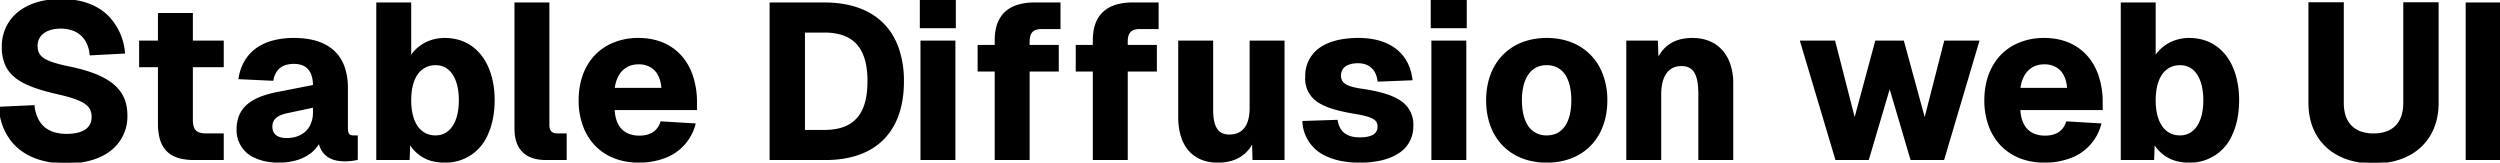 <svg width="1141.6" height="74.205" viewBox="0 0 1141.6 74.205" xmlns="http://www.w3.org/2000/svg"><g id="svgGroup" stroke-linecap="round" fill-rule="evenodd" font-size="9pt" stroke="#000" stroke-width="0.25mm" fill="#000" style="stroke:#000;stroke-width:0.25mm;fill:#000"><path d="M 838.5 72.602 L 853 72.602 L 862.9 39.102 L 872.8 72.602 L 887.4 72.602 L 903.3 19.002 L 888.2 19.002 L 878.9 55.302 L 869 19.002 L 856.7 19.002 L 846.9 55.302 L 837.6 19.002 L 822.5 19.002 L 838.5 72.602 Z M 41.4 24.802 L 56.6 24.002 A 26.814 26.814 0 0 0 48.971 7.387 C 45.978 4.49 42.121 2.33 37.383 1.117 A 38.195 38.195 0 0 0 27.9 0.002 C 18.779 0.002 11.65 2.629 7.078 7.102 A 19.464 19.464 0 0 0 1.3 21.402 A 19.78 19.78 0 0 0 2.768 29.451 C 5.654 36.02 12.992 39.559 26.5 42.602 C 36.53 44.864 40.418 47.07 41.723 50.119 A 8.205 8.205 0 0 1 42.3 53.402 C 42.3 58.802 38 61.602 30.4 61.602 A 19.84 19.84 0 0 1 24.689 60.84 C 20.175 59.485 17.296 56.351 15.952 51.69 A 21.65 21.65 0 0 1 15.3 48.502 L 0 49.202 A 26.361 26.361 0 0 0 5.313 63.976 C 8.398 67.918 12.757 70.853 18.256 72.545 A 40.603 40.603 0 0 0 30.2 74.202 C 39.396 74.202 46.726 71.774 51.499 67.418 A 19.242 19.242 0 0 0 57.7 52.702 C 57.7 42.519 51.921 35.625 34.748 31.518 A 96.657 96.657 0 0 0 31.5 30.802 A 128.342 128.342 0 0 1 30.468 30.584 C 19.709 28.266 16.7 26.041 16.7 20.902 C 16.7 16.396 20.11 13.271 25.761 12.697 A 19.198 19.198 0 0 1 27.7 12.602 A 16.41 16.41 0 0 1 33.263 13.494 C 38.035 15.207 40.803 19.281 41.4 24.802 Z M 1113.1 47.002 L 1113.1 1.502 L 1097.9 1.502 L 1097.9 47.002 A 19.097 19.097 0 0 1 1097.034 52.966 C 1095.244 58.416 1090.72 61.402 1083.9 61.402 A 17.914 17.914 0 0 1 1078.023 60.504 C 1072.671 58.649 1069.8 53.974 1069.8 47.002 L 1069.8 1.502 L 1054.6 1.502 L 1054.6 47.002 C 1054.6 60.172 1061.713 69.566 1073.642 72.885 A 38.246 38.246 0 0 0 1083.9 74.202 C 1101.8 74.202 1113.1 63.602 1113.1 47.002 Z M 629.5 36.802 L 644.5 36.202 C 643.3 26.328 636.565 19.008 623.665 17.937 A 40.692 40.692 0 0 0 620.3 17.802 A 42.646 42.646 0 0 0 611.749 18.596 C 608.805 19.2 606.289 20.137 604.2 21.362 A 15.018 15.018 0 0 0 596.5 35.002 A 12.217 12.217 0 0 0 601.542 45.962 C 604.077 47.788 607.712 49.206 612.756 50.368 A 94.812 94.812 0 0 0 618.6 51.502 C 624.328 52.446 627.164 53.43 628.479 54.853 A 4.183 4.183 0 0 1 629.5 57.902 A 4.467 4.467 0 0 1 626.809 62.136 C 626.068 62.506 625.185 62.778 624.175 62.954 A 18.559 18.559 0 0 1 621 63.202 C 614.5 63.202 611.3 60.302 610.4 55.202 L 595.2 55.702 A 17.595 17.595 0 0 0 605.44 70.724 C 607.795 71.891 610.564 72.757 613.754 73.268 A 45.201 45.201 0 0 0 620.9 73.802 A 43.573 43.573 0 0 0 630.294 72.862 C 633.369 72.18 636.026 71.133 638.199 69.741 A 13.784 13.784 0 0 0 644.9 57.602 A 12.425 12.425 0 0 0 639.058 46.2 C 636.215 44.339 632.205 42.917 626.758 41.83 A 93.827 93.827 0 0 0 621.9 41.002 A 47.5 47.5 0 0 1 618.774 40.443 C 616.55 39.957 614.948 39.362 613.853 38.565 A 4.702 4.702 0 0 1 611.9 34.402 A 5.37 5.37 0 0 1 615.255 29.315 C 616.051 28.947 616.984 28.682 618.047 28.536 A 15.04 15.04 0 0 1 620.1 28.402 C 625.5 28.402 628.8 31.602 629.5 36.802 Z M 743.1 72.602 L 758.1 72.602 L 758.1 43.102 A 24.241 24.241 0 0 1 758.577 38.095 C 759.729 32.661 762.932 29.702 767.8 29.702 A 8.333 8.333 0 0 1 771.421 30.423 C 774.003 31.653 775.289 34.429 775.77 38.554 A 39.665 39.665 0 0 1 776 43.102 L 776 72.602 L 791 72.602 L 791 38.102 A 26.801 26.801 0 0 0 789.622 29.251 C 787.405 22.912 782.581 18.844 775.669 17.976 A 23.023 23.023 0 0 0 772.8 17.802 C 765.7 17.802 759.9 20.602 756.9 27.802 L 756.6 19.002 L 743.1 19.002 L 743.1 72.602 Z M 572.2 64.002 L 572.4 72.602 L 586.1 72.602 L 586.1 19.002 L 571.1 19.002 L 571.1 49.302 A 22.698 22.698 0 0 1 570.68 53.861 C 569.591 59.154 566.428 61.785 561.721 61.898 A 13.314 13.314 0 0 1 561.4 61.902 A 7.977 7.977 0 0 1 557.658 61.096 C 554.929 59.67 553.592 56.303 553.505 50.607 A 39.555 39.555 0 0 1 553.5 50.002 L 553.5 19.002 L 538.5 19.002 L 538.5 53.502 A 29.449 29.449 0 0 0 539.547 61.642 C 541.597 68.76 546.585 72.992 553.869 73.697 A 23.16 23.16 0 0 0 556.1 73.802 A 21.474 21.474 0 0 0 562.652 72.862 A 15.113 15.113 0 0 0 572.2 64.002 Z M 162.9 72.602 L 162.9 62.302 L 161.4 62.302 A 4.377 4.377 0 0 1 160.141 62.147 C 158.98 61.796 158.4 60.787 158.4 58.502 L 158.4 40.202 A 28.33 28.33 0 0 0 156.963 30.805 C 153.971 22.281 146.325 17.802 134.2 17.802 A 36.279 36.279 0 0 0 124.479 19.012 C 116.17 21.326 110.884 26.944 109.4 35.702 L 124.4 36.402 A 10.998 10.998 0 0 1 125.864 32.589 C 127.012 30.8 128.715 29.605 130.997 29.053 A 13.634 13.634 0 0 1 134.2 28.702 C 139.907 28.702 143.08 31.868 143.377 38.2 A 21.407 21.407 0 0 1 143.4 39.202 L 126.1 42.602 C 114.4 45.002 108.5 49.802 108.5 59.202 A 13.208 13.208 0 0 0 116.57 71.675 C 118.772 72.713 121.36 73.386 124.249 73.661 A 32.225 32.225 0 0 0 127.3 73.802 A 28.847 28.847 0 0 0 134.533 72.936 C 137.132 72.262 139.389 71.213 141.253 69.85 A 14.586 14.586 0 0 0 145.8 64.502 A 12.389 12.389 0 0 0 147.059 68.151 C 149.174 72.013 153.149 73.202 157.5 73.202 A 24.196 24.196 0 0 0 158.347 73.187 C 160.059 73.127 161.77 72.898 162.7 72.658 A 5.451 5.451 0 0 0 162.9 72.602 Z M 317.1 56.802 L 302 55.902 A 9.615 9.615 0 0 1 299.764 59.632 C 298.472 60.937 296.795 61.771 294.782 62.155 A 14.858 14.858 0 0 1 292 62.402 A 13.104 13.104 0 0 1 286.361 61.259 C 282.654 59.506 280.409 55.721 280.2 49.802 L 317.8 49.802 L 317.8 46.802 A 37.297 37.297 0 0 0 315.829 34.35 C 312.12 23.863 303.403 17.802 291.6 17.802 A 28.817 28.817 0 0 0 278.21 20.855 C 271.79 24.19 267.342 30.106 265.564 37.846 A 35.518 35.518 0 0 0 264.7 45.802 A 32.431 32.431 0 0 0 267.309 59.029 C 271.409 68.253 280.105 73.802 291.7 73.802 A 32.592 32.592 0 0 0 302.969 71.925 A 21.917 21.917 0 0 0 317.1 56.802 Z M 959 56.802 L 943.9 55.902 A 9.615 9.615 0 0 1 941.664 59.632 C 940.372 60.937 938.695 61.771 936.682 62.155 A 14.858 14.858 0 0 1 933.9 62.402 A 13.104 13.104 0 0 1 928.261 61.259 C 924.554 59.506 922.309 55.721 922.1 49.802 L 959.7 49.802 L 959.7 46.802 A 37.297 37.297 0 0 0 957.729 34.35 C 954.02 23.863 945.303 17.802 933.5 17.802 A 28.817 28.817 0 0 0 920.11 20.855 C 913.69 24.19 909.242 30.106 907.464 37.846 A 35.518 35.518 0 0 0 906.6 45.802 A 32.431 32.431 0 0 0 909.209 59.029 C 913.309 68.253 922.005 73.802 933.6 73.802 A 32.592 32.592 0 0 0 944.869 71.925 A 21.917 21.917 0 0 0 959 56.802 Z M 187.3 26.602 L 187.3 1.602 L 172.3 1.602 L 172.3 72.602 L 186.6 72.602 L 186.9 64.702 A 16.458 16.458 0 0 0 199.237 73.487 A 23.044 23.044 0 0 0 203.1 73.802 A 20.438 20.438 0 0 0 222.47 61.003 C 223.952 57.713 224.904 53.868 225.251 49.565 A 46.723 46.723 0 0 0 225.4 45.802 A 39.975 39.975 0 0 0 223.755 34.015 C 220.627 23.893 213.22 17.802 203.1 17.802 C 195.8 17.802 190.1 21.602 187.3 26.602 Z M 983.9 26.602 L 983.9 1.602 L 968.9 1.602 L 968.9 72.602 L 983.2 72.602 L 983.5 64.702 A 16.458 16.458 0 0 0 995.837 73.487 A 23.044 23.044 0 0 0 999.7 73.802 A 20.438 20.438 0 0 0 1019.07 61.003 C 1020.552 57.713 1021.504 53.868 1021.851 49.565 A 46.723 46.723 0 0 0 1022 45.802 A 39.975 39.975 0 0 0 1020.355 34.015 C 1017.227 23.893 1009.82 17.802 999.7 17.802 C 992.4 17.802 986.7 21.602 983.9 26.602 Z M 351.9 72.602 L 377 72.602 C 399.6 72.602 412.3 59.902 412.3 37.202 A 45.288 45.288 0 0 0 409.962 22.124 C 405.279 8.84 393.695 1.602 376.4 1.602 L 351.9 1.602 L 351.9 72.602 Z M 454.7 18.302 L 454.7 21.002 L 446.9 21.002 L 446.9 32.202 L 454.7 32.202 L 454.7 72.602 L 469.7 72.602 L 469.7 32.202 L 483 32.202 L 483 21.002 L 469.7 21.002 L 469.7 19.002 A 10.231 10.231 0 0 1 469.952 16.6 C 470.427 14.645 471.592 13.436 473.627 12.993 A 9.306 9.306 0 0 1 475.6 12.802 L 483.8 12.802 L 483.8 1.602 L 472.4 1.602 A 26.612 26.612 0 0 0 465.713 2.372 C 459.538 3.978 456.061 8.048 455.029 14.136 A 24.956 24.956 0 0 0 454.7 18.302 Z M 499.5 18.302 L 499.5 21.002 L 491.7 21.002 L 491.7 32.202 L 499.5 32.202 L 499.5 72.602 L 514.5 72.602 L 514.5 32.202 L 527.8 32.202 L 527.8 21.002 L 514.5 21.002 L 514.5 19.002 A 10.231 10.231 0 0 1 514.752 16.6 C 515.227 14.645 516.392 13.436 518.427 12.993 A 9.306 9.306 0 0 1 520.4 12.802 L 528.6 12.802 L 528.6 1.602 L 517.2 1.602 A 26.612 26.612 0 0 0 510.513 2.372 C 504.338 3.978 500.861 8.048 499.829 14.136 A 24.956 24.956 0 0 0 499.5 18.302 Z M 88.7 72.602 L 101.7 72.602 L 101.7 61.402 L 94.2 61.402 C 90.187 61.402 88.004 60.154 87.651 55.99 A 15.275 15.275 0 0 1 87.6 54.702 L 87.6 30.202 L 101.7 30.202 L 101.7 19.002 L 87.6 19.002 L 87.6 6.402 L 72.6 6.402 L 72.6 19.002 L 64 19.002 L 64 30.202 L 72.6 30.202 L 72.6 56.502 A 26.192 26.192 0 0 0 73.228 62.559 C 74.463 67.731 77.544 70.776 82.702 71.989 A 26.314 26.314 0 0 0 88.7 72.602 Z M 249.4 72.602 L 258.3 72.602 L 258.3 61.402 L 254.7 61.402 A 6.586 6.586 0 0 1 252.961 61.198 C 251.362 60.758 250.484 59.575 250.406 57.337 A 9.599 9.599 0 0 1 250.4 57.002 L 250.4 1.602 L 235.4 1.602 L 235.4 58.602 C 235.4 68.502 240.7 72.602 249.4 72.602 Z M 732.681 53.532 A 35.345 35.345 0 0 0 733.5 45.802 A 31.975 31.975 0 0 0 730.798 32.461 C 727.149 24.467 720 19.258 710.56 18.064 A 33.949 33.949 0 0 0 706.3 17.802 C 692.454 17.802 682.6 25.713 679.866 38.347 A 35.23 35.23 0 0 0 679.1 45.802 C 679.1 61.291 688.066 71.8 702.064 73.545 A 34.231 34.231 0 0 0 706.3 73.802 C 720.057 73.802 729.874 66.061 732.681 53.532 Z M 1126.4 72.602 L 1141.6 72.602 L 1141.6 1.602 L 1126.4 1.602 L 1126.4 72.602 Z M 420.8 72.602 L 435.8 72.602 L 435.8 19.002 L 420.8 19.002 L 420.8 72.602 Z M 654.1 72.602 L 669.1 72.602 L 669.1 19.002 L 654.1 19.002 L 654.1 72.602 Z M 376.4 59.802 L 367.1 59.802 L 367.1 14.402 L 376.4 14.402 A 26.97 26.97 0 0 1 384.611 15.536 C 392.712 18.126 396.6 25.191 396.6 37.102 C 396.6 50.054 392.002 57.277 382.39 59.246 A 29.894 29.894 0 0 1 376.4 59.802 Z M 696.517 56.15 A 10.344 10.344 0 0 0 706.3 62.302 C 713.8 62.302 718 56.202 718 45.802 C 718 41.567 717.303 38.045 715.971 35.357 A 10.213 10.213 0 0 0 706.3 29.302 A 10.198 10.198 0 0 0 697.324 34.037 C 696.34 35.537 695.602 37.373 695.127 39.515 A 29.175 29.175 0 0 0 694.5 45.802 C 694.5 49.986 695.196 53.475 696.517 56.15 Z M 187.3 45.802 A 31.304 31.304 0 0 0 187.608 50.305 C 188.711 57.882 192.736 62.302 198.9 62.302 C 205.6 62.302 210 56.202 210 45.802 C 210 35.402 205.7 29.302 199 29.302 A 10.097 10.097 0 0 0 190.096 34.064 C 188.275 36.872 187.3 40.85 187.3 45.802 Z M 983.9 45.802 A 31.304 31.304 0 0 0 984.208 50.305 C 985.311 57.882 989.336 62.302 995.5 62.302 C 1002.2 62.302 1006.6 56.202 1006.6 45.802 C 1006.6 35.402 1002.3 29.302 995.6 29.302 A 10.097 10.097 0 0 0 986.696 34.064 C 984.875 36.872 983.9 40.85 983.9 45.802 Z M 302.5 40.602 L 280.2 40.602 A 17.235 17.235 0 0 1 281.52 35.45 C 283.388 31.246 286.949 28.902 291.6 28.902 A 11.039 11.039 0 0 1 297.509 30.446 C 300.258 32.156 302.051 35.287 302.447 39.838 A 21.493 21.493 0 0 1 302.5 40.602 Z M 944.4 40.602 L 922.1 40.602 A 17.235 17.235 0 0 1 923.42 35.45 C 925.288 31.246 928.849 28.902 933.5 28.902 A 11.039 11.039 0 0 1 939.409 30.446 C 942.158 32.156 943.951 35.287 944.347 39.838 A 21.493 21.493 0 0 1 944.4 40.602 Z M 131.2 51.202 L 143.4 48.602 L 143.4 51.202 C 143.4 57.916 139.599 62.273 133.653 63.279 A 16.505 16.505 0 0 1 130.9 63.502 C 126.564 63.502 124.182 61.636 123.924 58.406 A 7.566 7.566 0 0 1 123.9 57.802 C 123.9 54.874 125.58 52.926 128.998 51.782 A 18.791 18.791 0 0 1 131.2 51.202 Z M 420.5 12.402 L 436 12.402 L 436 0.402 L 420.5 0.402 L 420.5 12.402 Z M 653.8 12.402 L 669.3 12.402 L 669.3 0.402 L 653.8 0.402 L 653.8 12.402 Z" vector-effect="non-scaling-stroke"/></g></svg>
